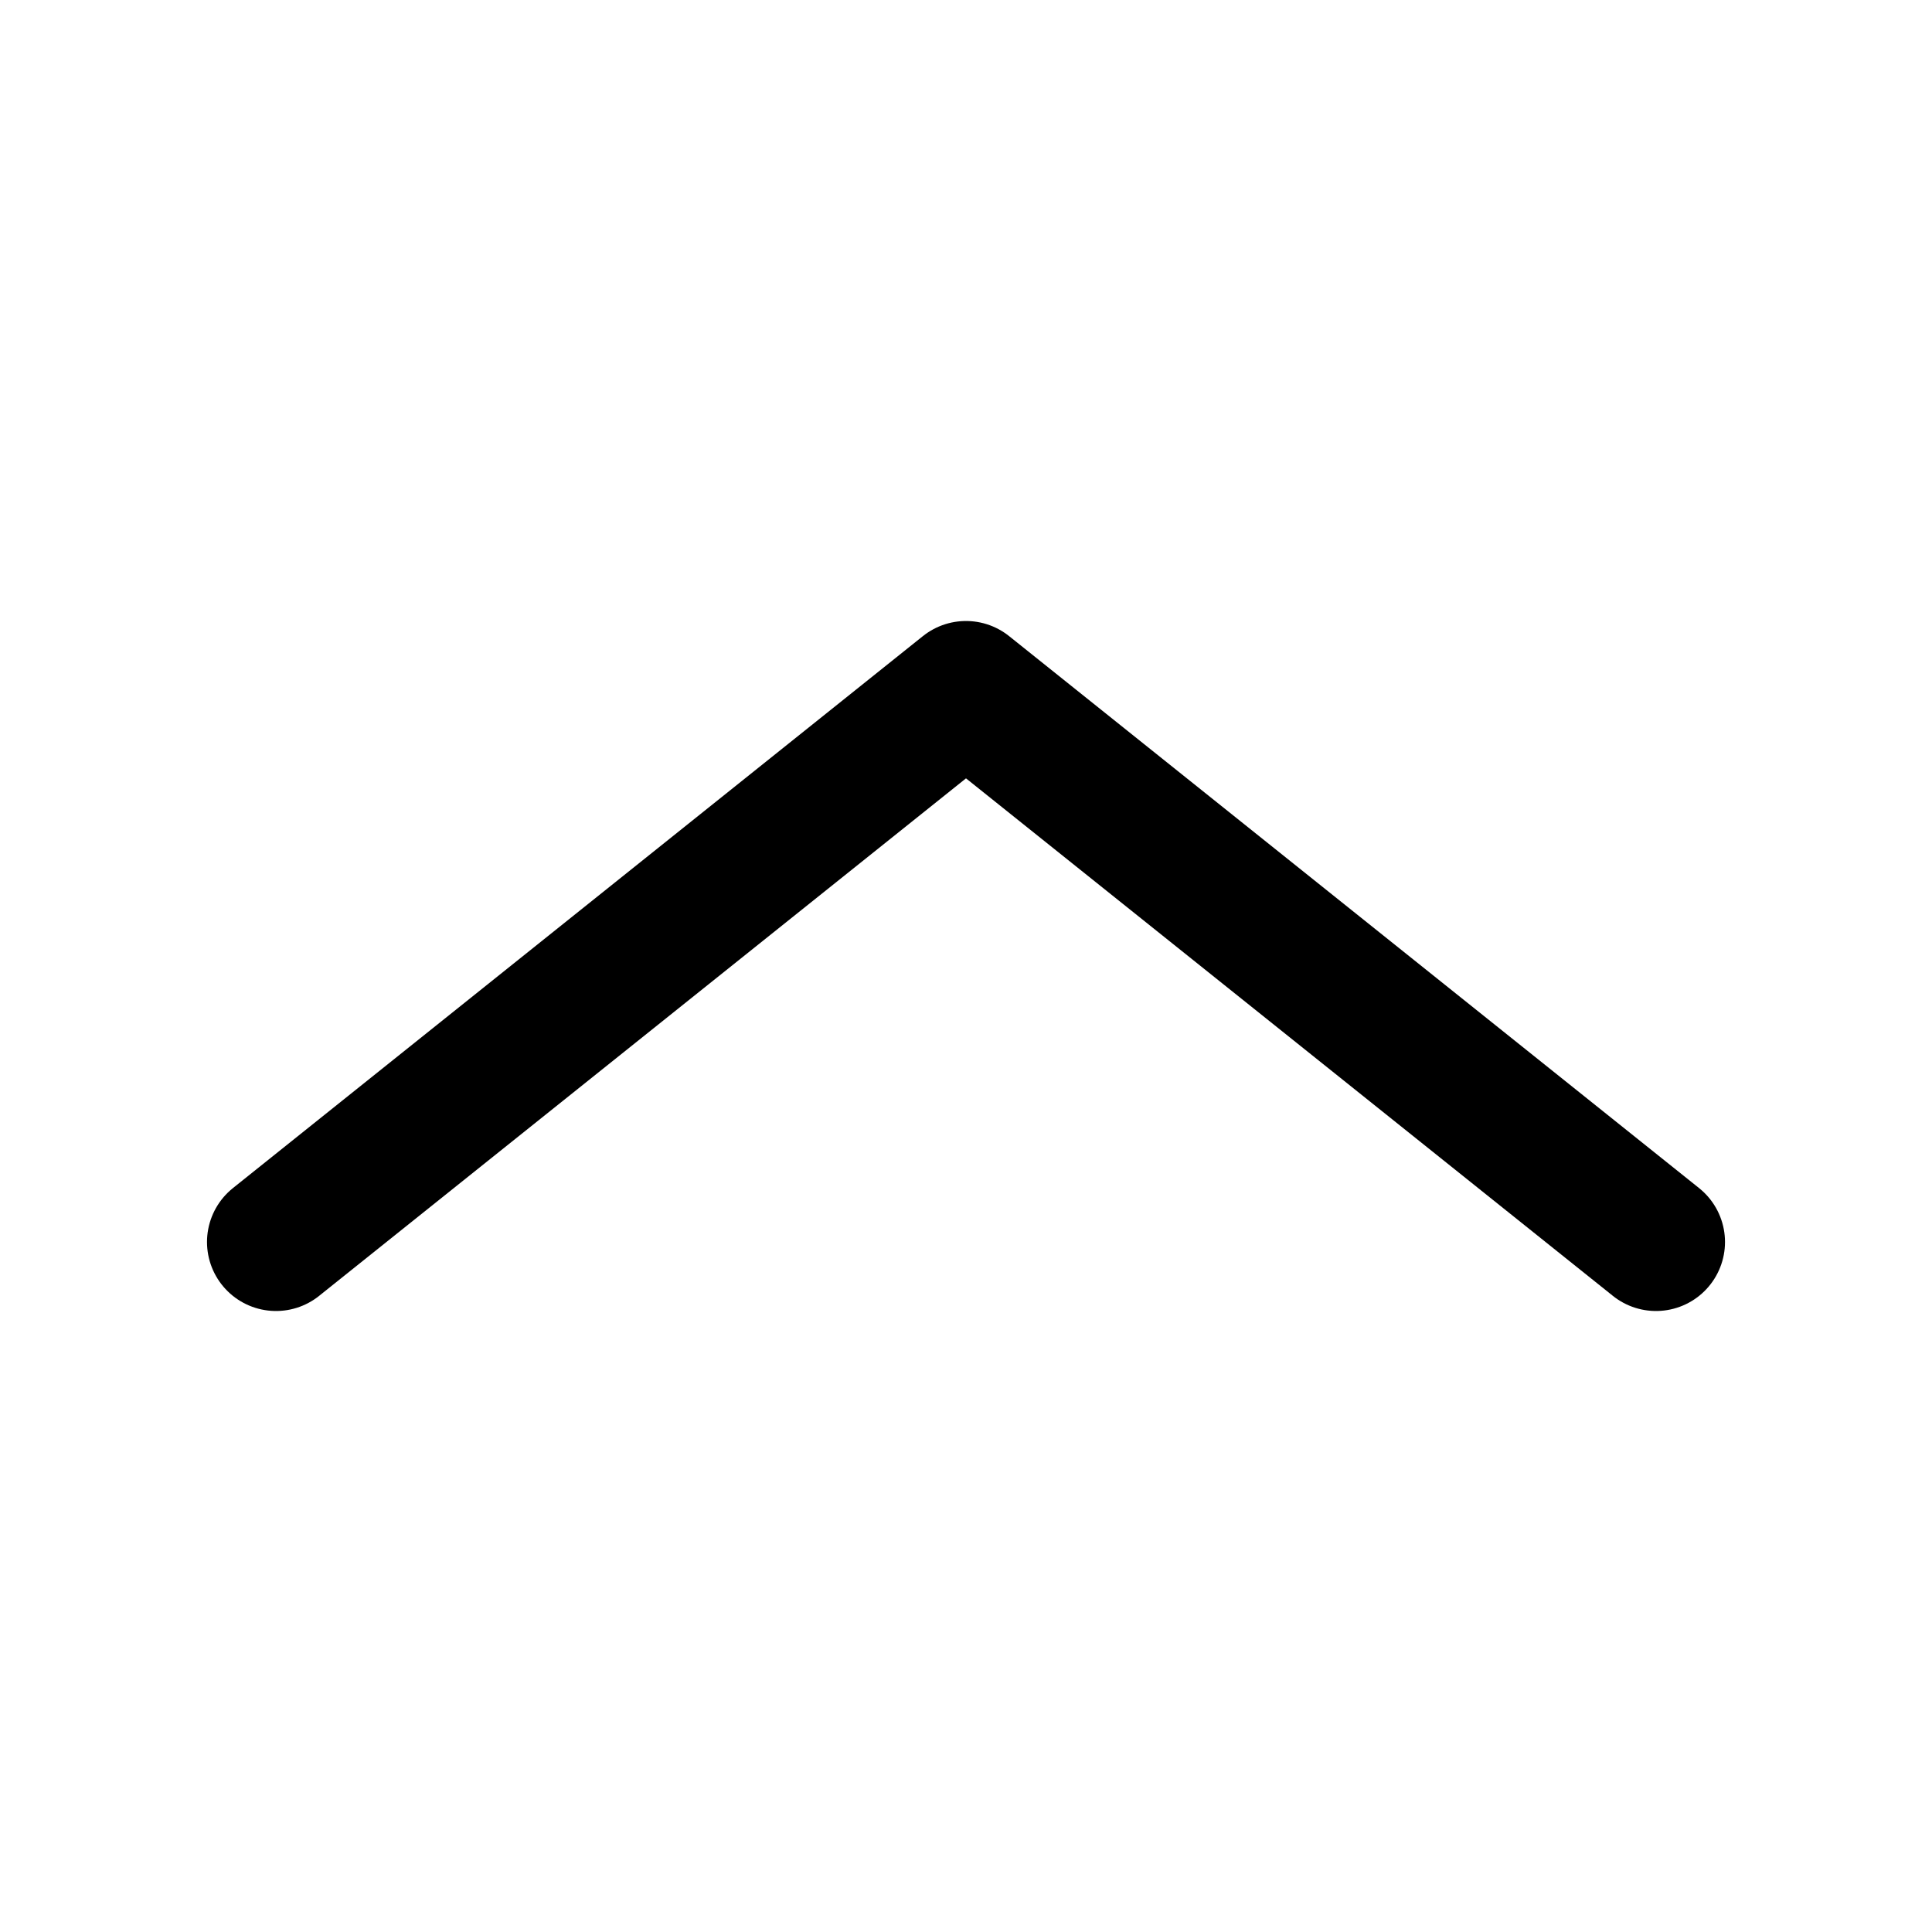 <svg xmlns="http://www.w3.org/2000/svg" baseProfile="full" version="1.1" width="420px" height="420px" style="fill: none; width: 420px; height: 420px;"><path d="" style="stroke-width: 10; stroke-linecap: round; stroke-linejoin: round; stroke: rgb(204, 204, 204); fill: none;"/><path d="" style="stroke-width: 10; stroke-linecap: round; stroke-linejoin: round; stroke: rgb(153, 153, 153); fill: none;"/><path d="M60,270 L60,270 L210,150 L210,150 L360,270 " style="stroke-width: 30; stroke-linecap: round; stroke-linejoin: round; stroke: rgb(0, 0, 0); fill: none;"/></svg>